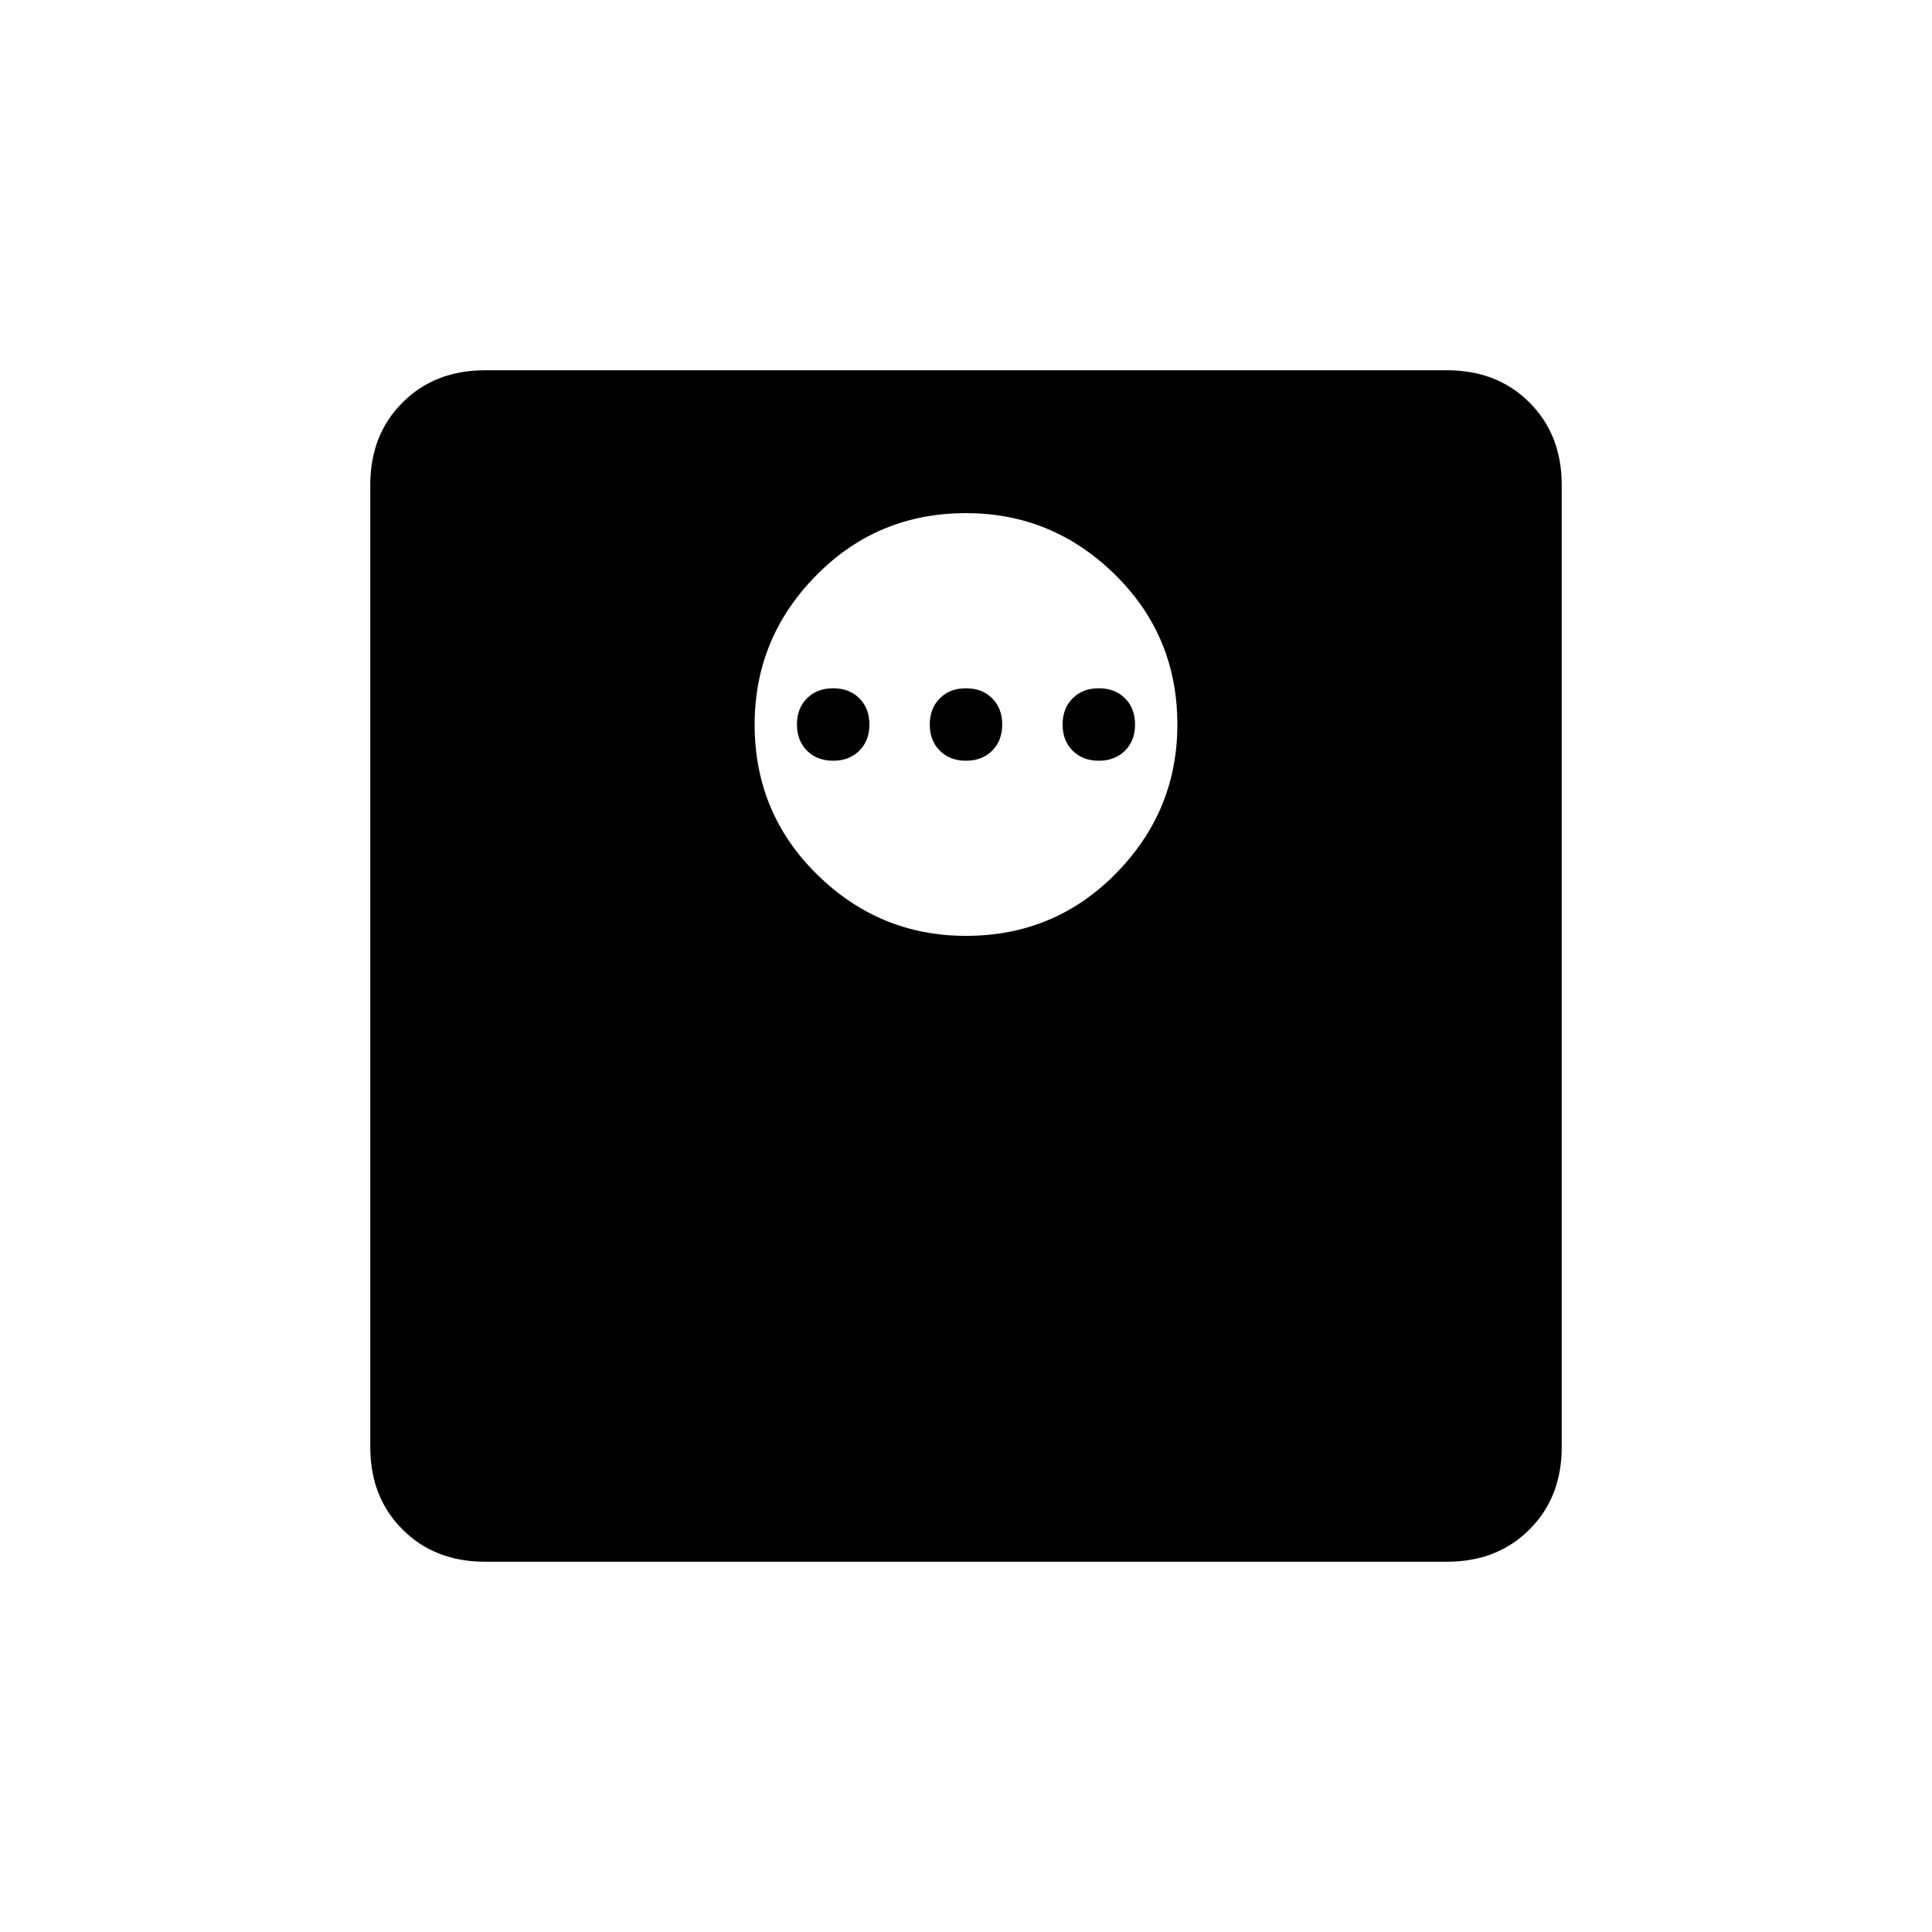 <svg xmlns="http://www.w3.org/2000/svg" height="20" width="20"><path d="M10 9.688q.917 0 1.552-.646.636-.646.636-1.542 0-.917-.646-1.552-.646-.636-1.542-.636-.917 0-1.552.646-.636.646-.636 1.542 0 .917.646 1.552.646.636 1.542.636Zm1.375-1.813q-.167 0-.271-.104Q11 7.667 11 7.5q0-.167.104-.271.104-.104.271-.104.167 0 .271.104.104.104.104.271 0 .167-.104.271-.104.104-.271.104Zm-1.375 0q-.167 0-.271-.104-.104-.104-.104-.271 0-.167.104-.271.104-.104.271-.104.167 0 .271.104.104.104.104.271 0 .167-.104.271-.104.104-.271.104Zm-1.375 0q-.167 0-.271-.104-.104-.104-.104-.271 0-.167.104-.271.104-.104.271-.104.167 0 .271.104Q9 7.333 9 7.5q0 .167-.104.271-.104.104-.271.104Zm-3.604 8.292q-.521 0-.854-.334-.334-.333-.334-.854V5.021q0-.521.334-.854.333-.334.854-.334h9.958q.521 0 .854.334.334.333.334.854v9.958q0 .521-.334.854-.333.334-.854.334Z"/></svg>